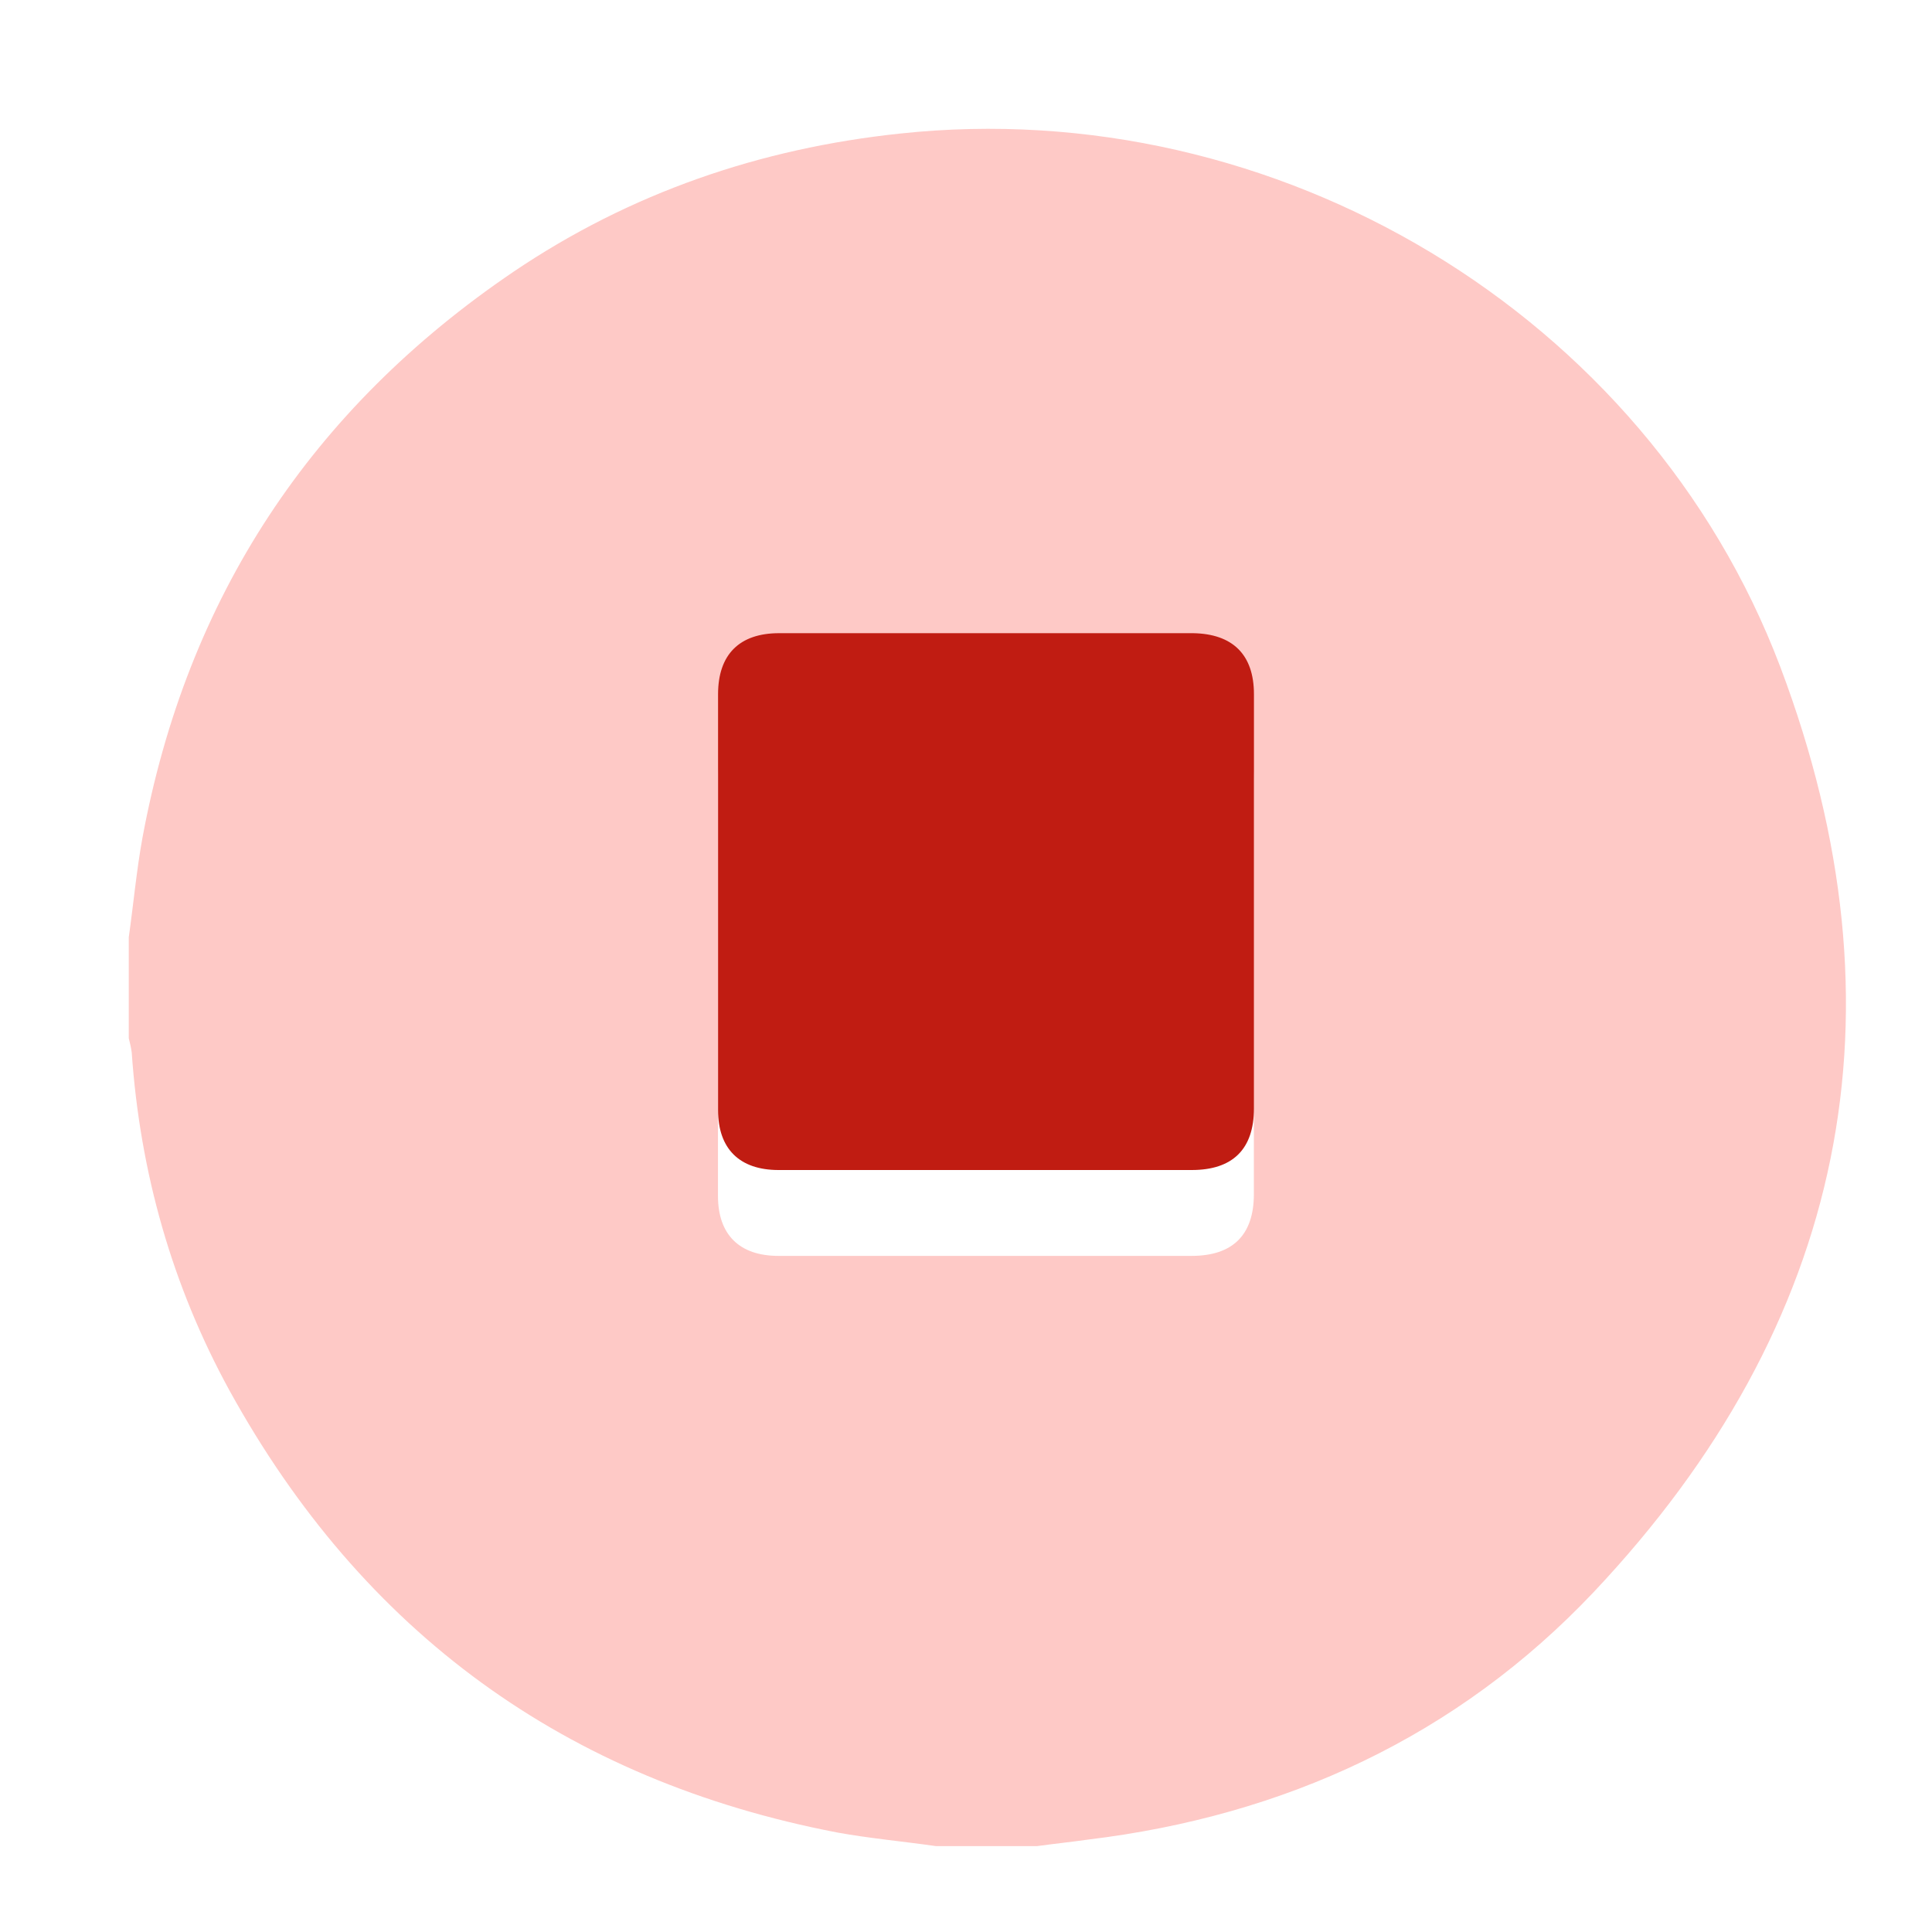 <svg width="45" height="45" viewBox="0 0 45 45" fill="none" xmlns="http://www.w3.org/2000/svg">
<g filter="url(#filter0_d)">
<path d="M21.804 41C22.591 41 23.364 41 24.151 41C24.552 40.945 24.952 40.903 25.339 40.848C29.923 40.295 33.941 38.444 37.117 35.086C42.998 28.855 44.504 21.573 41.466 13.532C38.346 5.297 29.716 0.171 20.962 1.111C17.703 1.456 14.68 2.492 11.96 4.33C7.251 7.522 4.352 11.915 3.316 17.525C3.178 18.285 3.109 19.059 2.999 19.832C2.999 20.62 2.999 21.394 2.999 22.181C3.026 22.292 3.054 22.402 3.068 22.513C3.261 25.304 4.006 27.943 5.346 30.389C8.452 36.026 13.175 39.466 19.498 40.682C20.258 40.82 21.031 40.889 21.804 41ZM22.964 27.252C21.349 27.252 19.747 27.252 18.131 27.252C17.22 27.252 16.723 26.755 16.723 25.857C16.723 22.623 16.723 19.404 16.723 16.171C16.723 15.245 17.22 14.762 18.145 14.748C21.362 14.748 24.566 14.748 27.783 14.748C28.708 14.748 29.205 15.232 29.205 16.171C29.205 19.39 29.205 22.596 29.205 25.815C29.205 26.769 28.708 27.252 27.755 27.252C26.167 27.252 24.566 27.252 22.964 27.252Z" fill="#FEC9C6"/>
</g>
<path d="M22.966 27.252C24.568 27.252 26.169 27.252 27.757 27.252C28.71 27.252 29.207 26.769 29.207 25.815C29.207 22.596 29.207 19.39 29.207 16.171C29.207 15.245 28.71 14.762 27.785 14.748C24.568 14.748 21.364 14.748 18.147 14.748C17.222 14.748 16.725 15.245 16.725 16.171C16.725 19.404 16.725 22.623 16.725 25.857C16.725 26.755 17.222 27.252 18.134 27.252C19.749 27.252 21.364 27.252 22.966 27.252Z" fill="#C01C12"/>
<defs>
<filter id="filter0_d" x="0.999" y="1" width="43.997" height="44" filterUnits="userSpaceOnUse" color-interpolation-filters="sRGB">
<feFlood flood-opacity="0" result="BackgroundImageFix"/>
<feColorMatrix in="SourceAlpha" type="matrix" values="0 0 0 0 0 0 0 0 0 0 0 0 0 0 0 0 0 0 127 0"/>
<feOffset dy="2"/>
<feGaussianBlur stdDeviation="1"/>
<feColorMatrix type="matrix" values="0 0 0 0 0.753 0 0 0 0 0.11 0 0 0 0 0.071 0 0 0 0.25 0"/>
<feBlend mode="normal" in2="BackgroundImageFix" result="effect1_dropShadow"/>
<feBlend mode="normal" in="SourceGraphic" in2="effect1_dropShadow" result="shape"/>
</filter>
</defs>
</svg>
